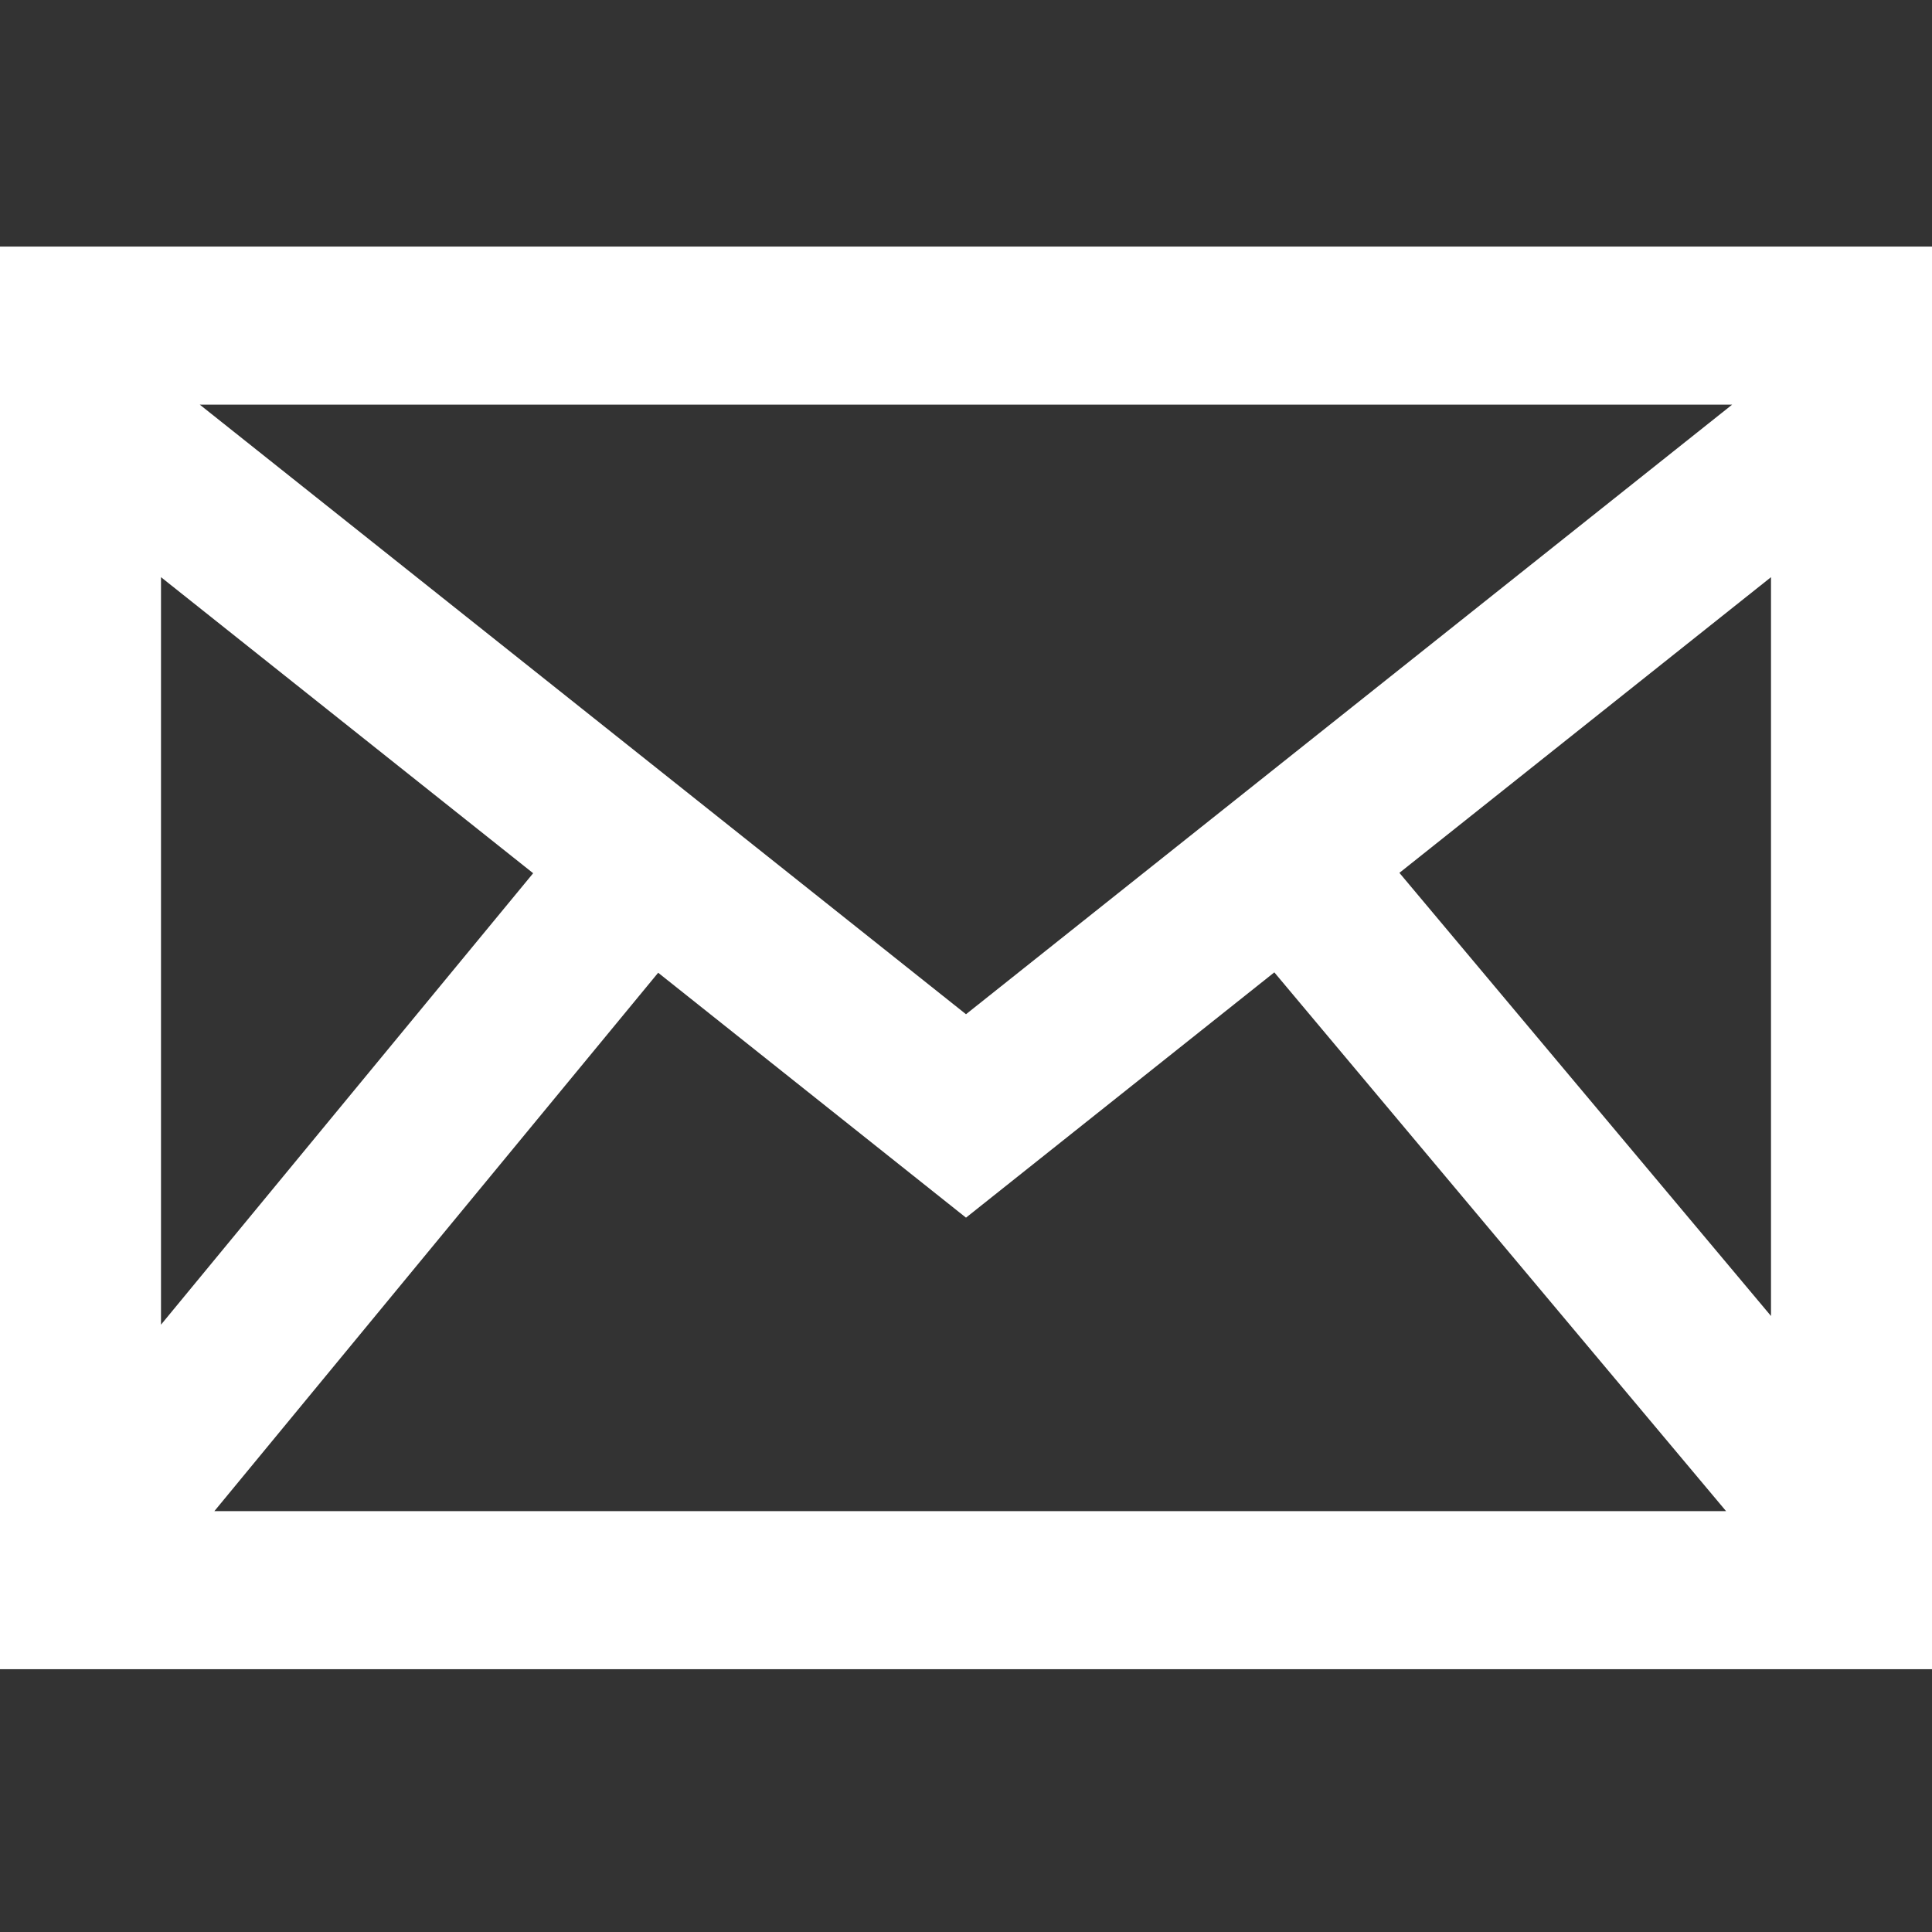 <svg width="51" height="51" viewBox="0 0 51 51" fill="none" xmlns="http://www.w3.org/2000/svg">
<rect x="0" y="0" width="51" height="51" fill="#333333" stroke="none"/>
<path d="M0 6.509V44.062H51V6.509H0ZM14.074 23.051L4.25 34.968V15.236L14.074 23.051ZM5.274 10.682H45.724L25.5 26.773L5.274 10.682ZM17.374 25.678L25.5 32.143L33.639 25.668L45.564 39.89H5.659L17.374 25.678ZM36.941 23.041L46.75 15.236V34.739L36.941 23.041Z" fill="white"/>
</svg>
